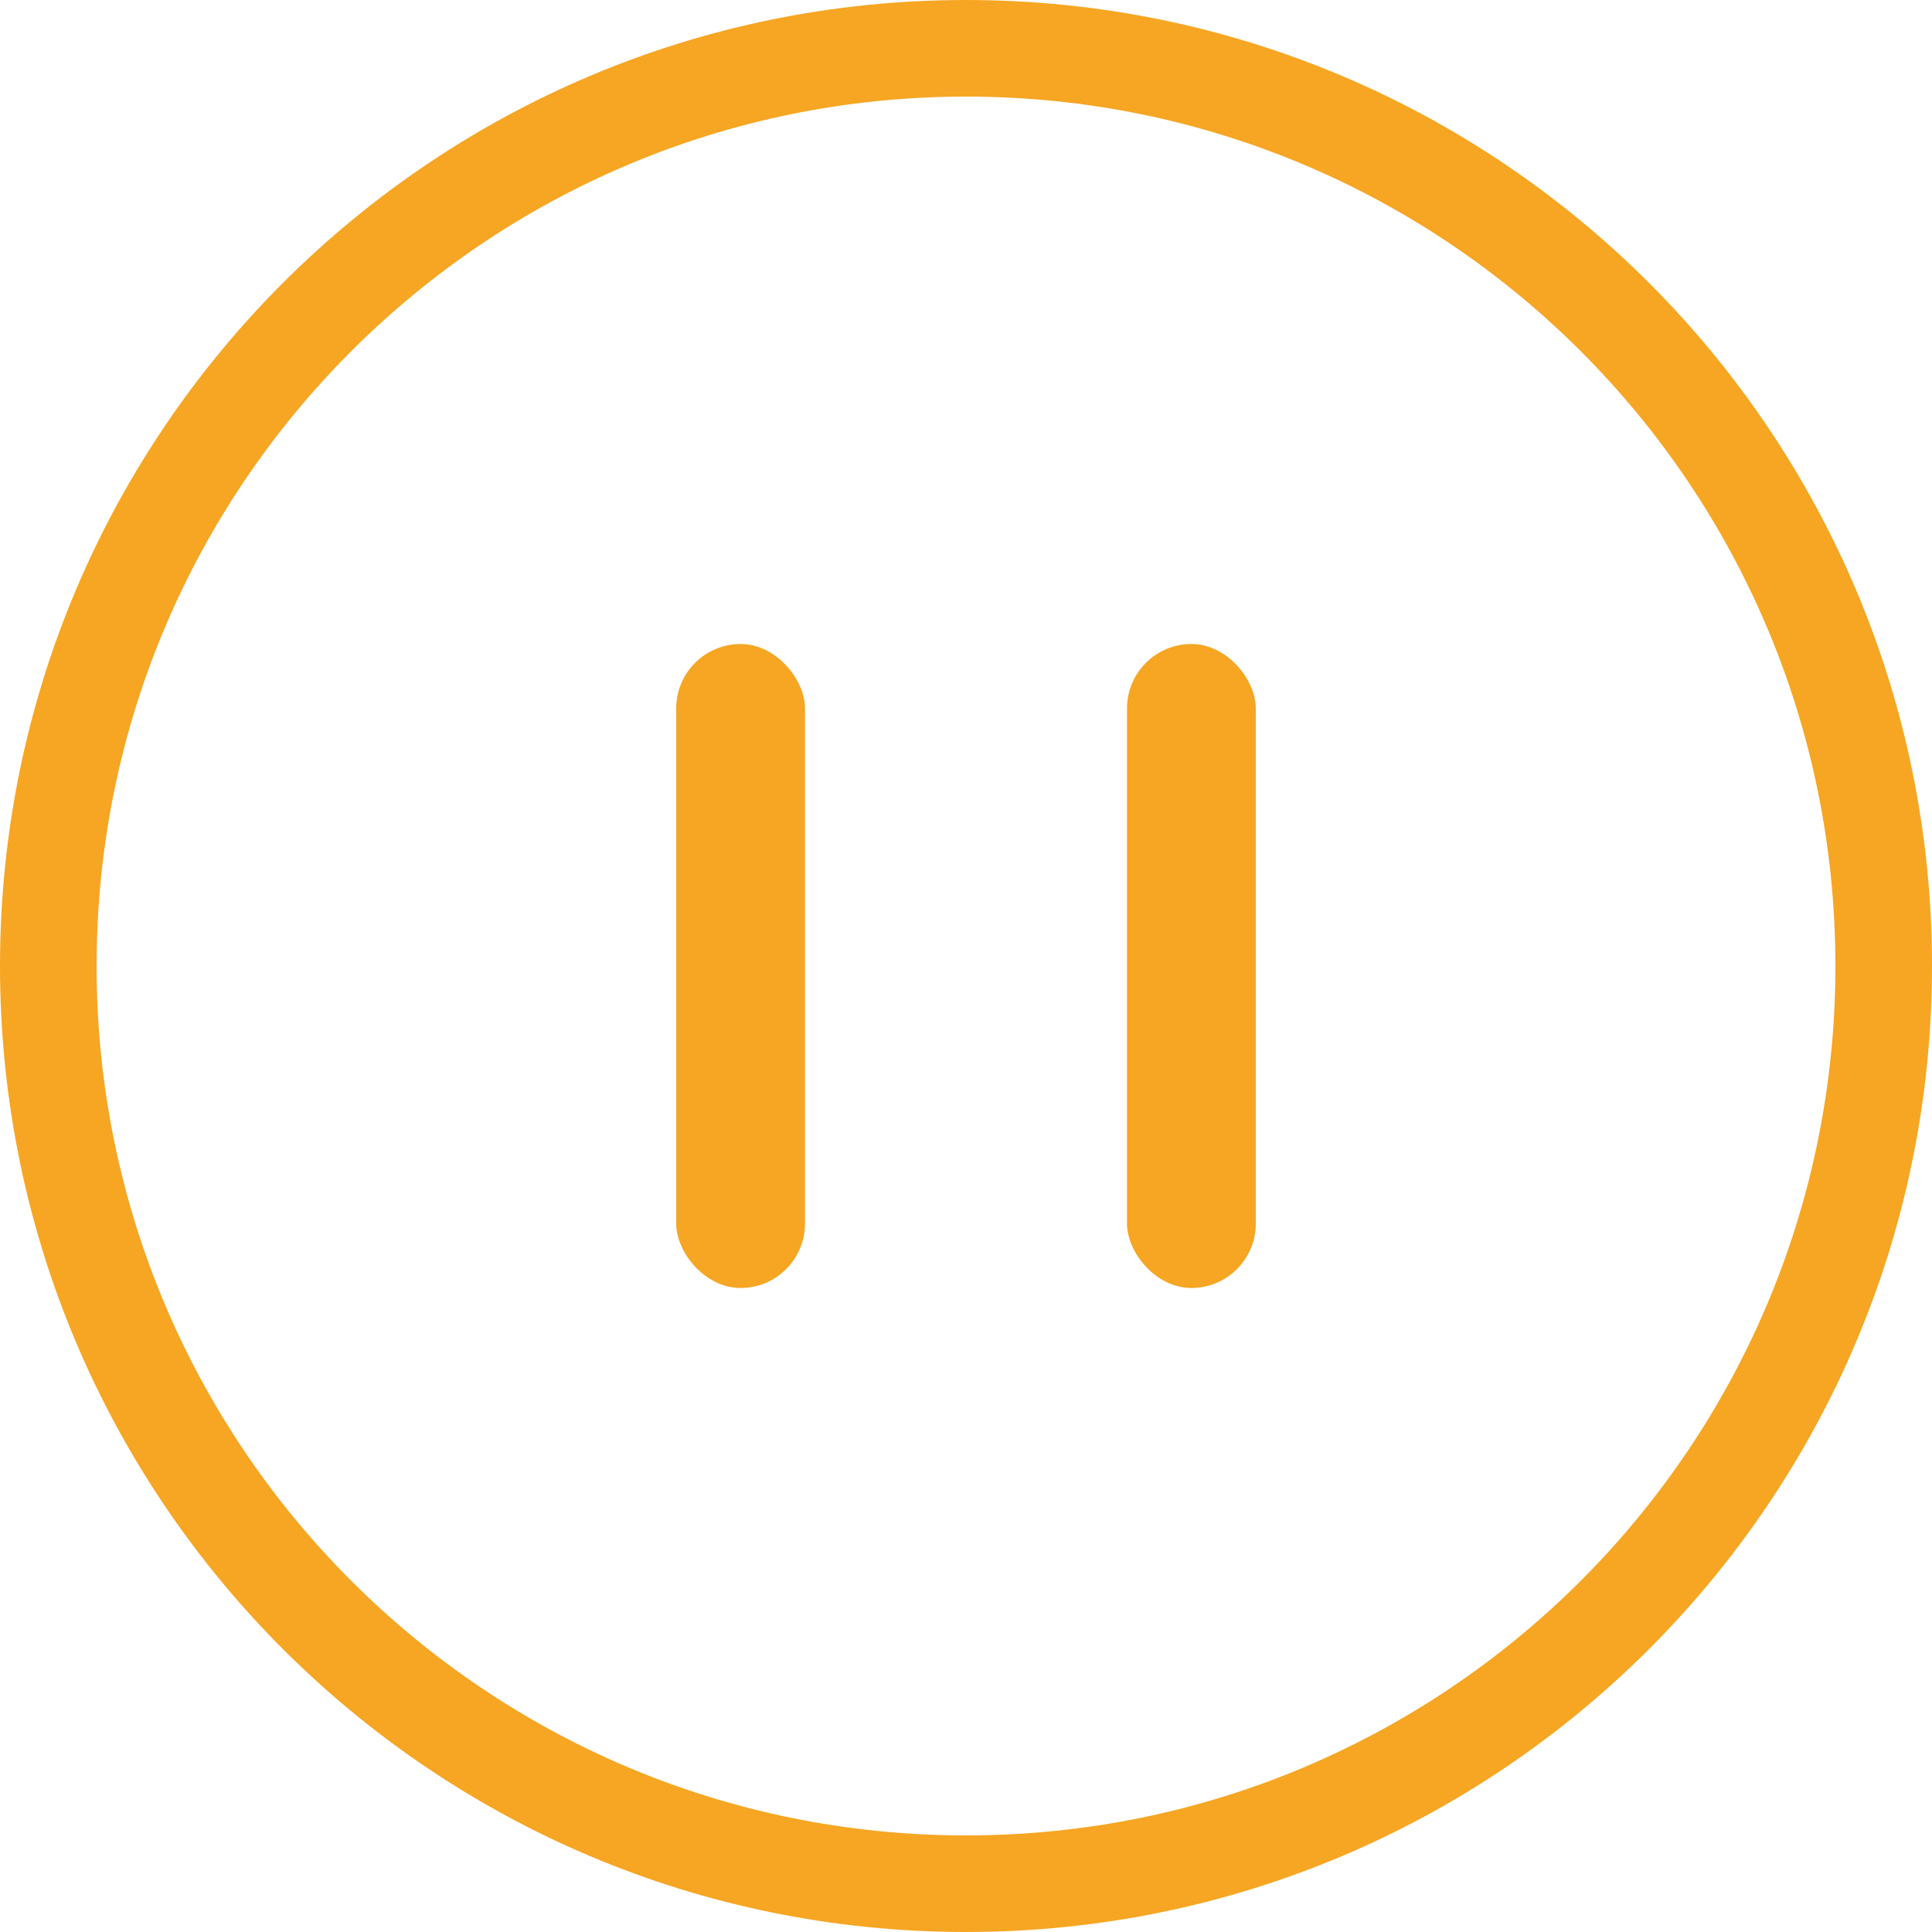 <?xml version="1.0" encoding="UTF-8" standalone="no"?>
<svg width="18px" height="18px" viewBox="0 0 18 18" version="1.1" xmlns="http://www.w3.org/2000/svg" xmlns:xlink="http://www.w3.org/1999/xlink">
    <!-- Generator: sketchtool 41.2 (35397) - http://www.bohemiancoding.com/sketch -->
    <title>F0FCBCA0-4F91-44FD-9EF0-3B433A5317F0</title>
    <desc>Created with sketchtool.</desc>
    <defs></defs>
    <g id="Page-1" stroke="none" stroke-width="1" fill="none" fill-rule="evenodd">
        <g id="Day_dark" transform="translate(-1187, -440)" fill="#F6A623">
            <g id="Group-2" transform="translate(1187, 440)">
                <path d="M9,18 C13.971,18 18,13.971 18,9 C18,4.029 13.971,0 9,0 C4.029,0 0,4.029 0,9 C0,13.971 4.029,18 9,18 Z M9,17.1 C13.474,17.1 17.1,13.474 17.1,9 C17.1,4.526 13.474,0.9 9,0.9 C4.526,0.9 0.9,4.526 0.9,9 C0.9,13.474 4.526,17.1 9,17.1 Z" id="Combined-Shape"></path>
                <g id="Group" transform="translate(6.3, 6)">
                    <rect id="Rectangle-29" x="0" y="0" width="1.2" height="6" rx="0.6"></rect>
                    <rect id="Rectangle-29-Copy" x="4.2" y="0" width="1.2" height="6" rx="0.6"></rect>
                </g>
            </g>
        </g>
    </g>
</svg>